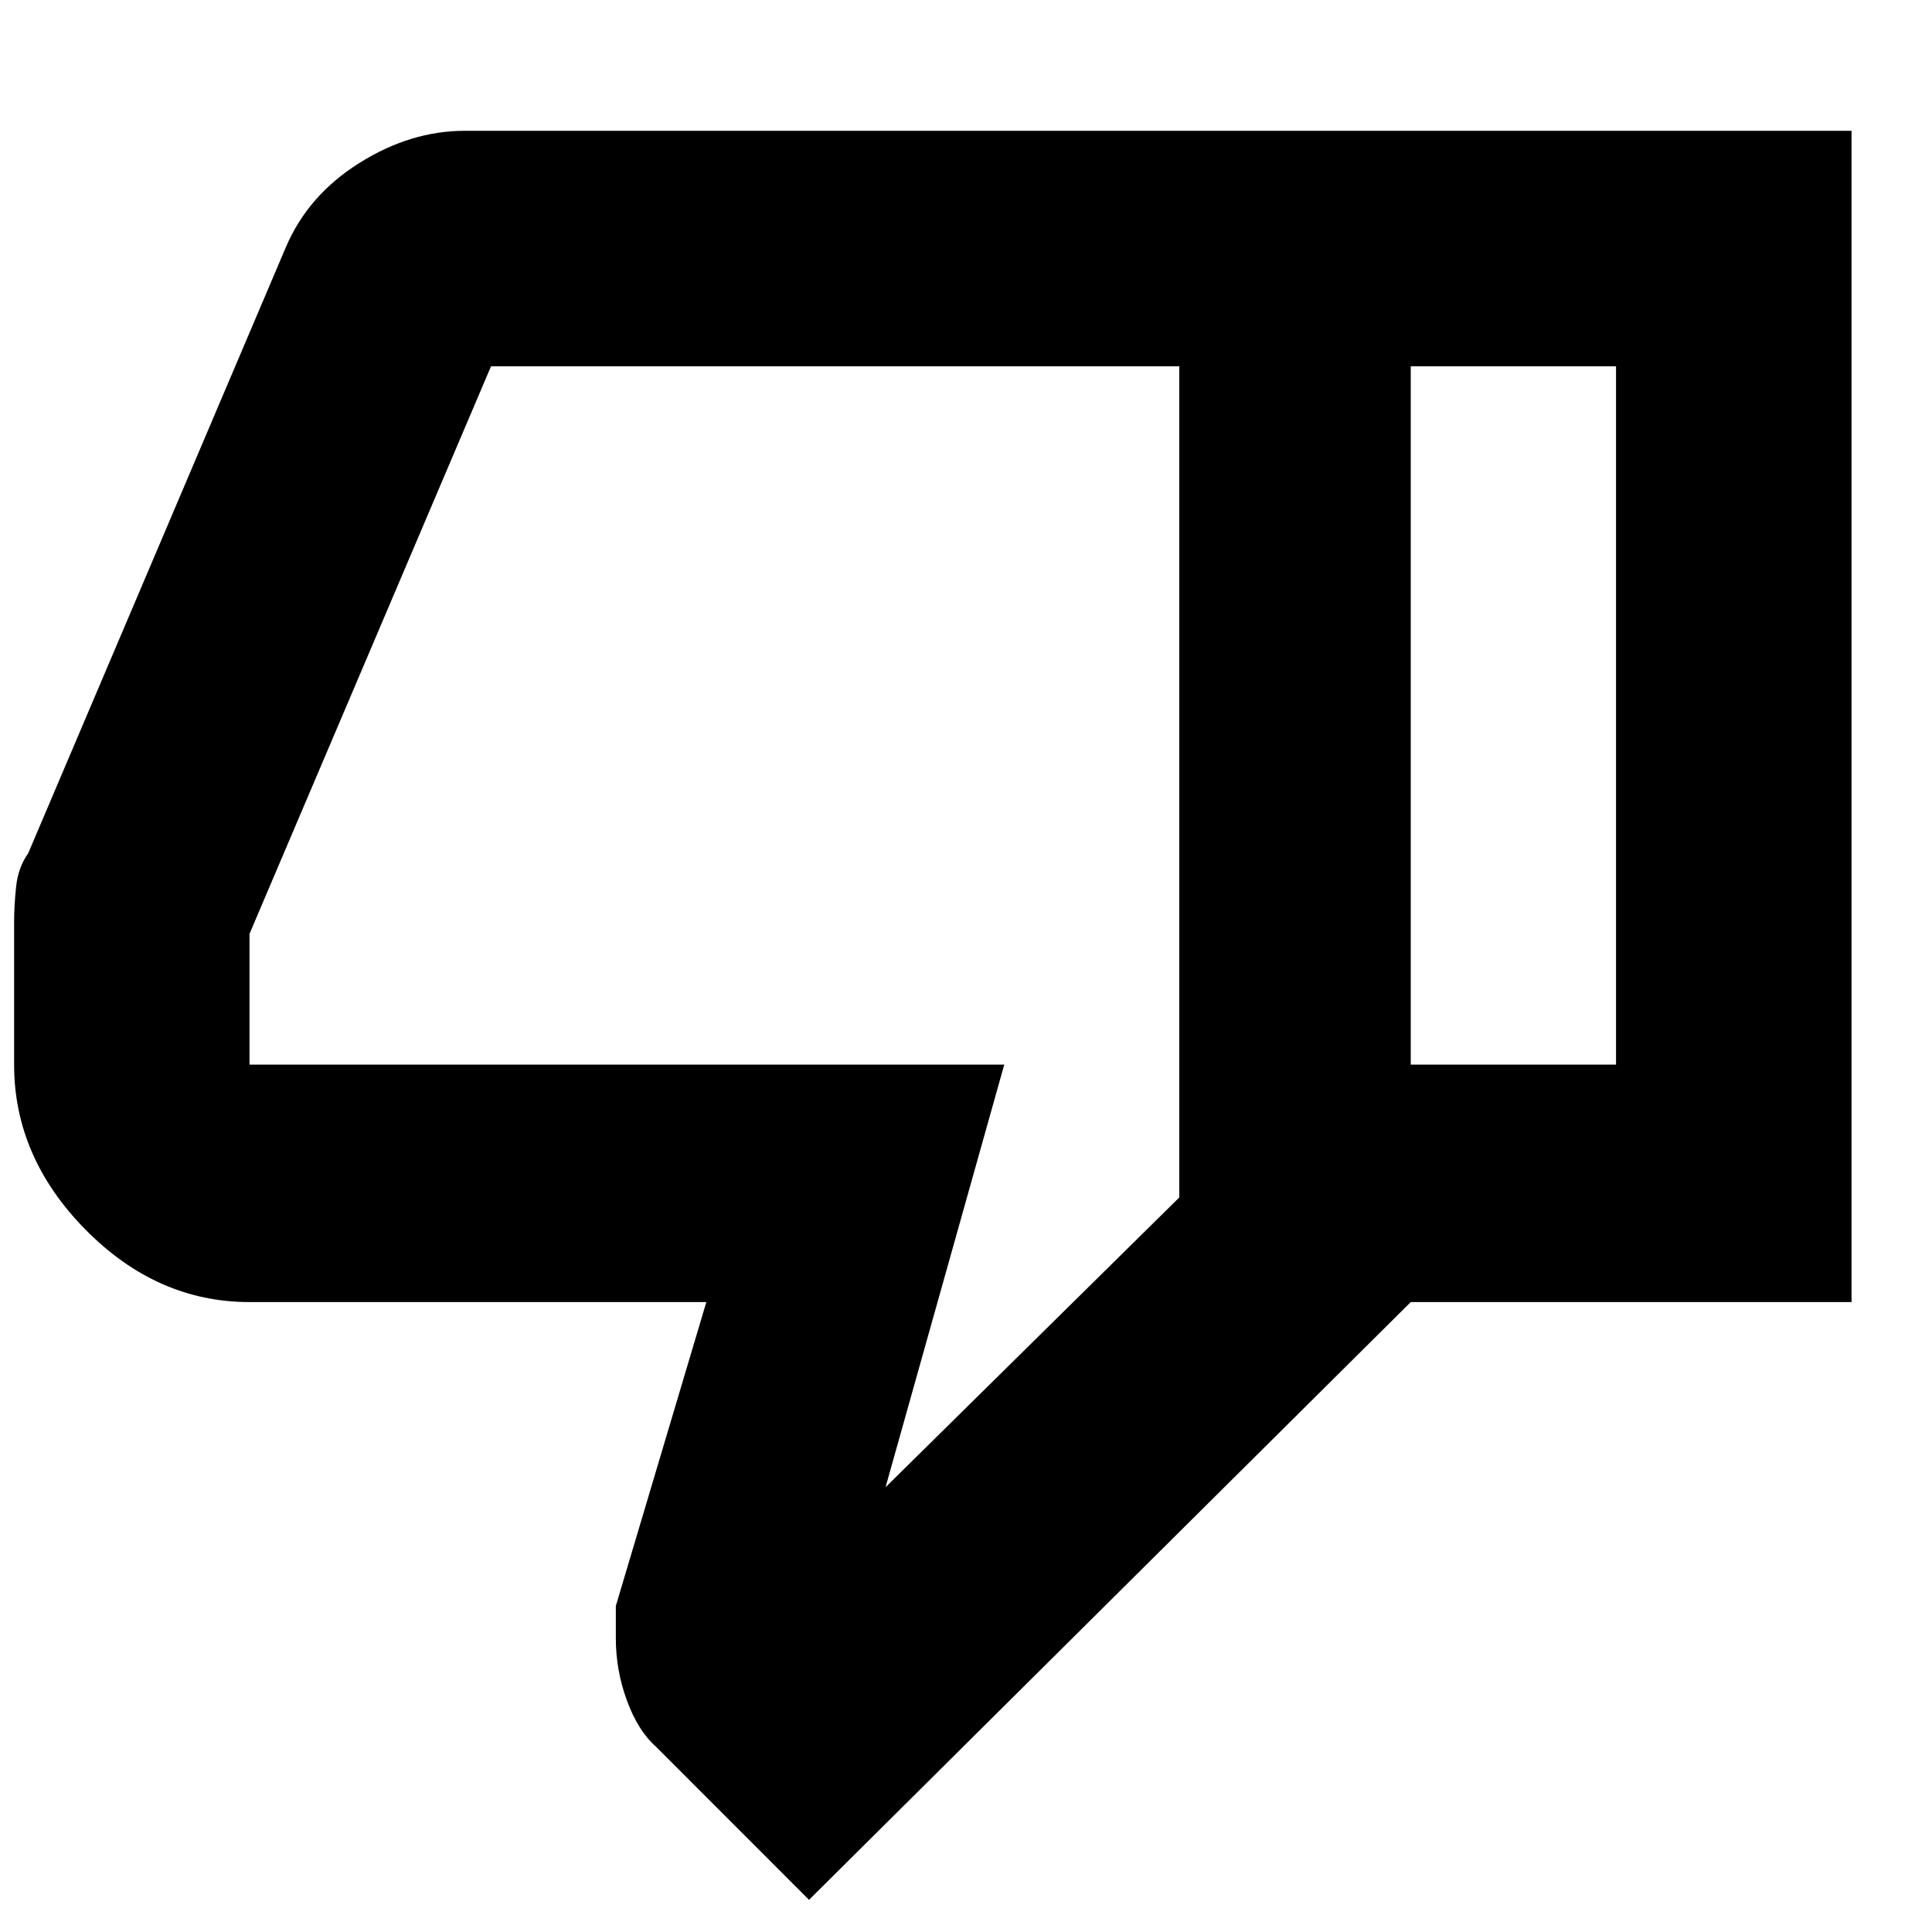 <svg xmlns="http://www.w3.org/2000/svg" height="20" width="20"><path d="M2.583 13.479q-.958 0-1.698-.75-.739-.75-.739-1.708V9.542q0-.167.021-.365.021-.198.125-.344l2.666-6.271q.23-.541.761-.874.531-.334 1.093-.334h9.792v12.125l-6.229 6.188-1.583-1.584q-.188-.166-.302-.479-.115-.312-.115-.646v-.333l.937-3.146Zm9.625-9.687H5.083l-2.5 5.875v1.354h7.813l-1.229 4.375 3.041-3Zm0 8.604V3.792Zm2.396 1.083-.021-2.458h2.146V3.792h-2.146V1.354h4.584v12.125Z"/></svg>
